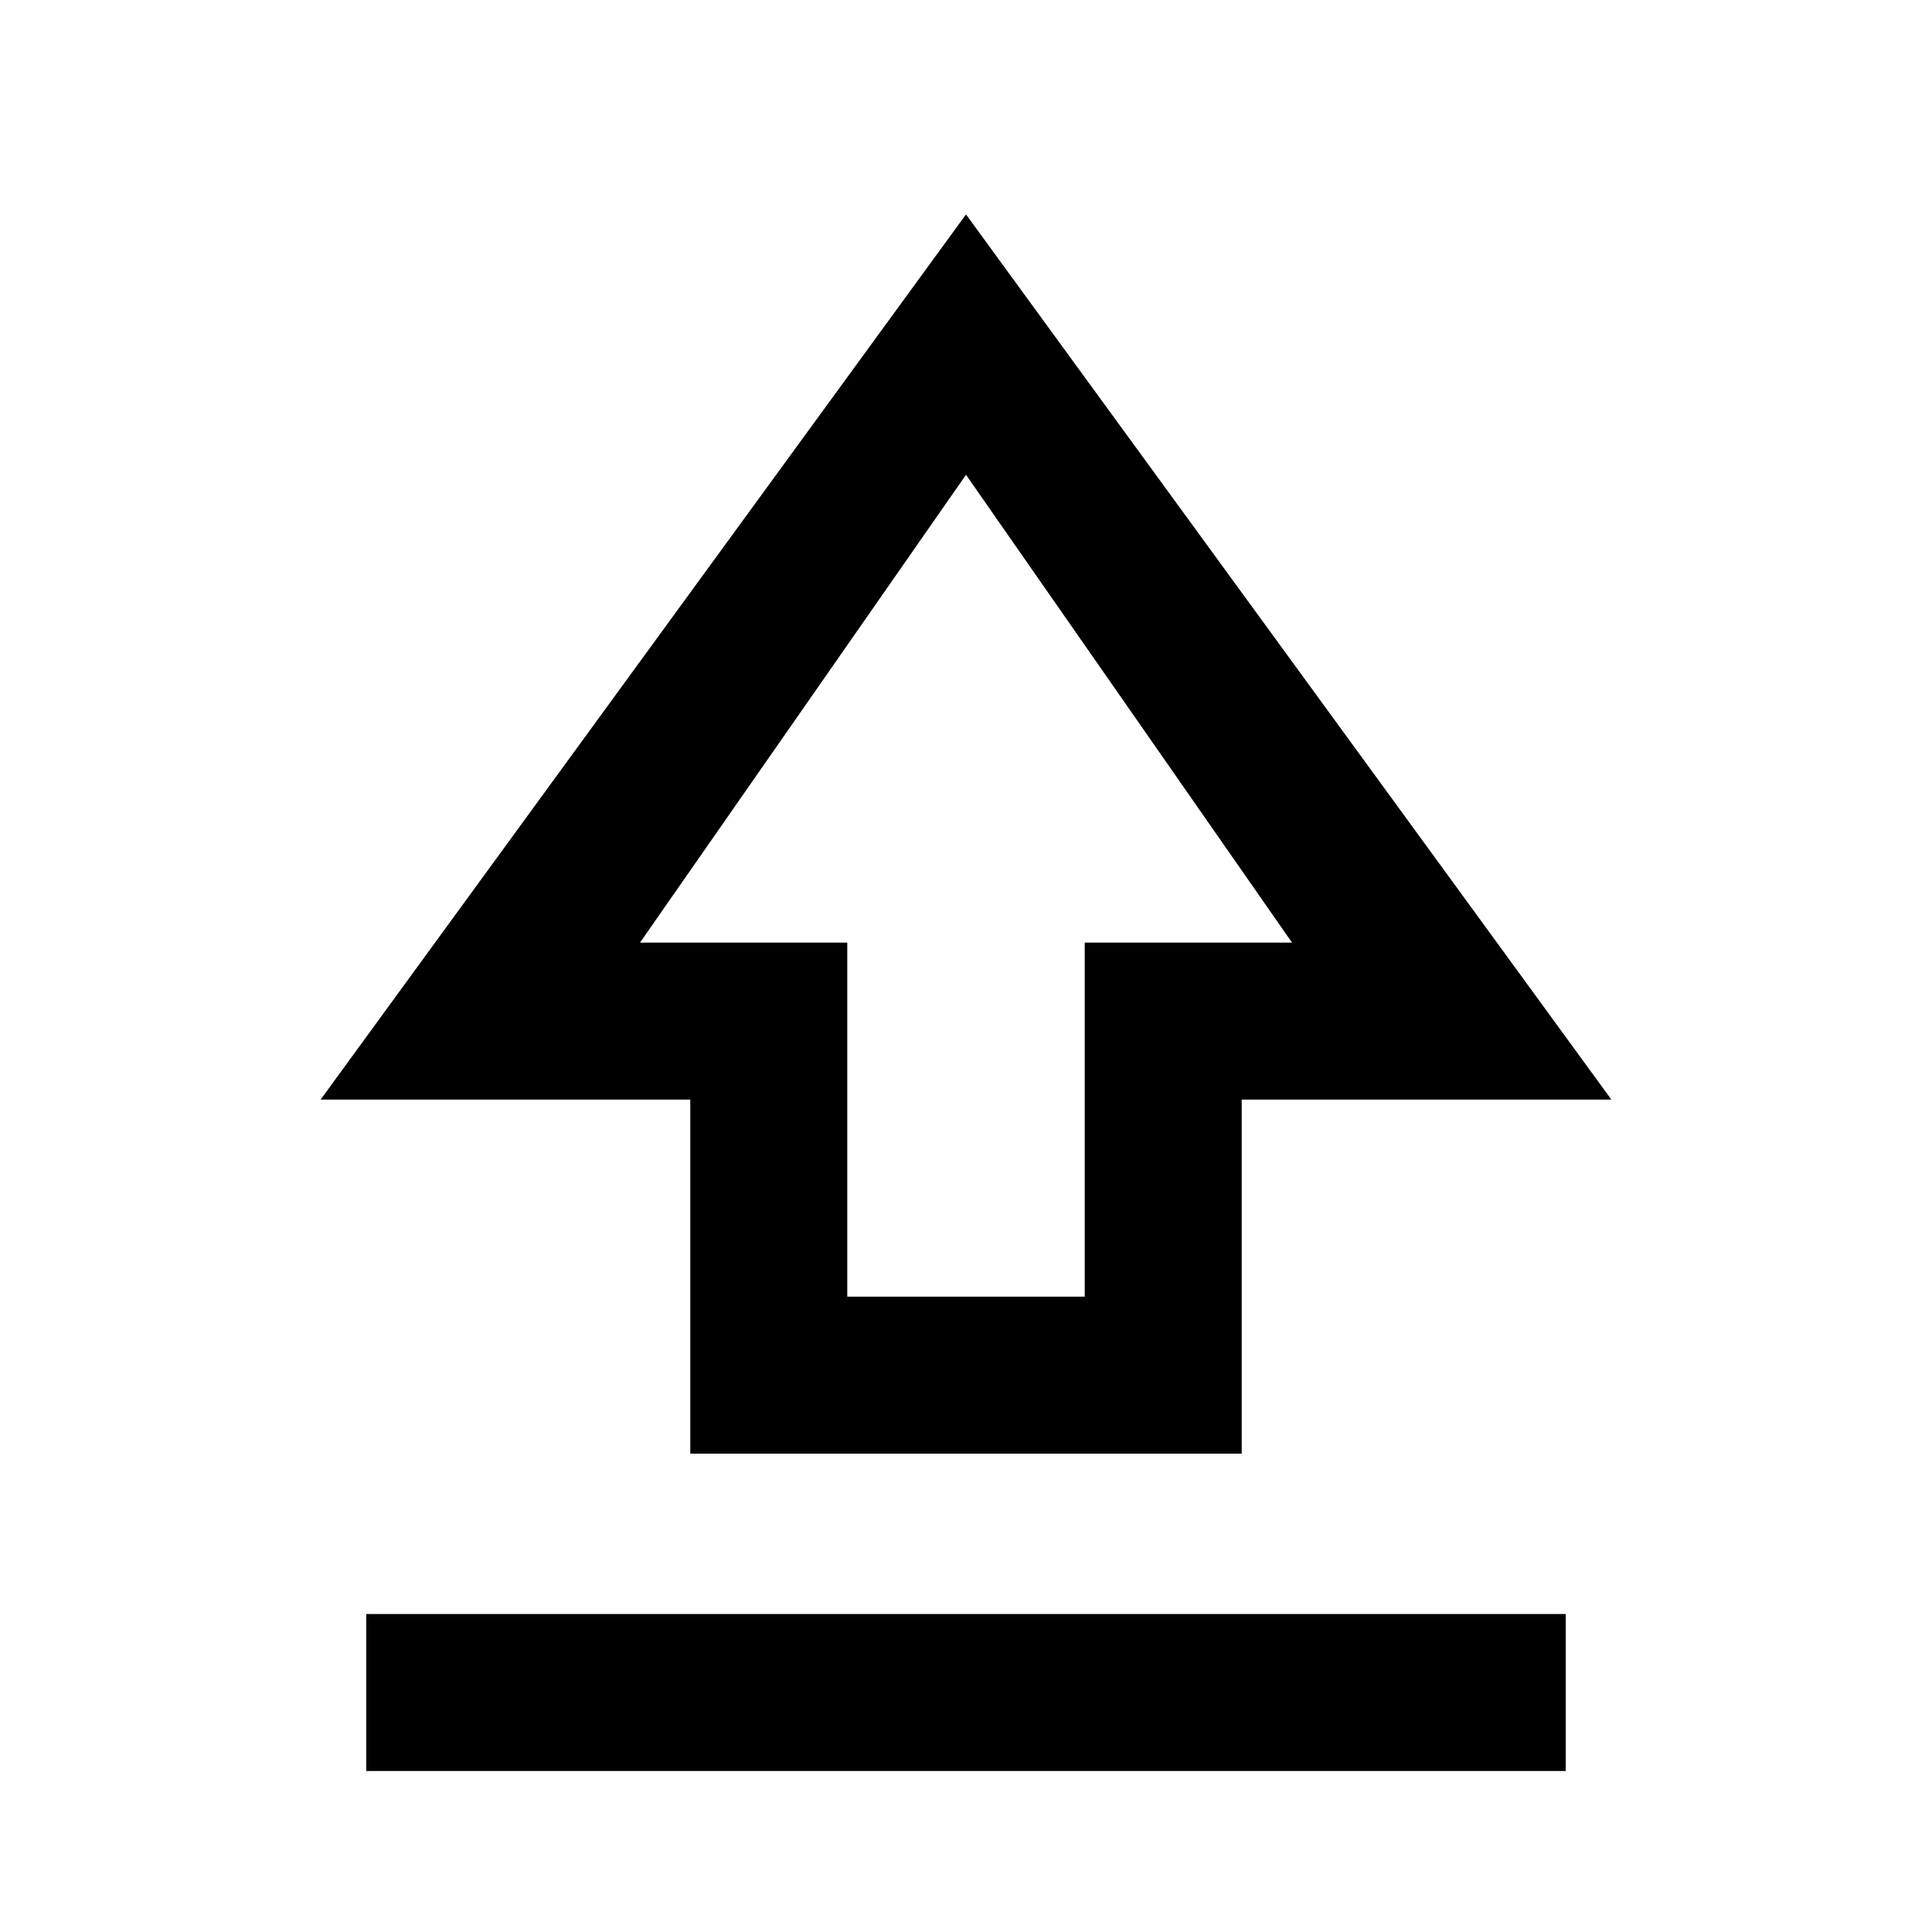 <svg xmlns="http://www.w3.org/2000/svg" height="20" viewBox="0 -960 960 960" width="20"><path d="M343-237.69v-175.93H159.31L480-853.46l320.69 439.84H617v175.93H343Zm78-78h118v-175.92h103L480-724.08 318-491.61h103v175.92Zm59-213.39ZM182-80v-78h596v78H182Z"/></svg>